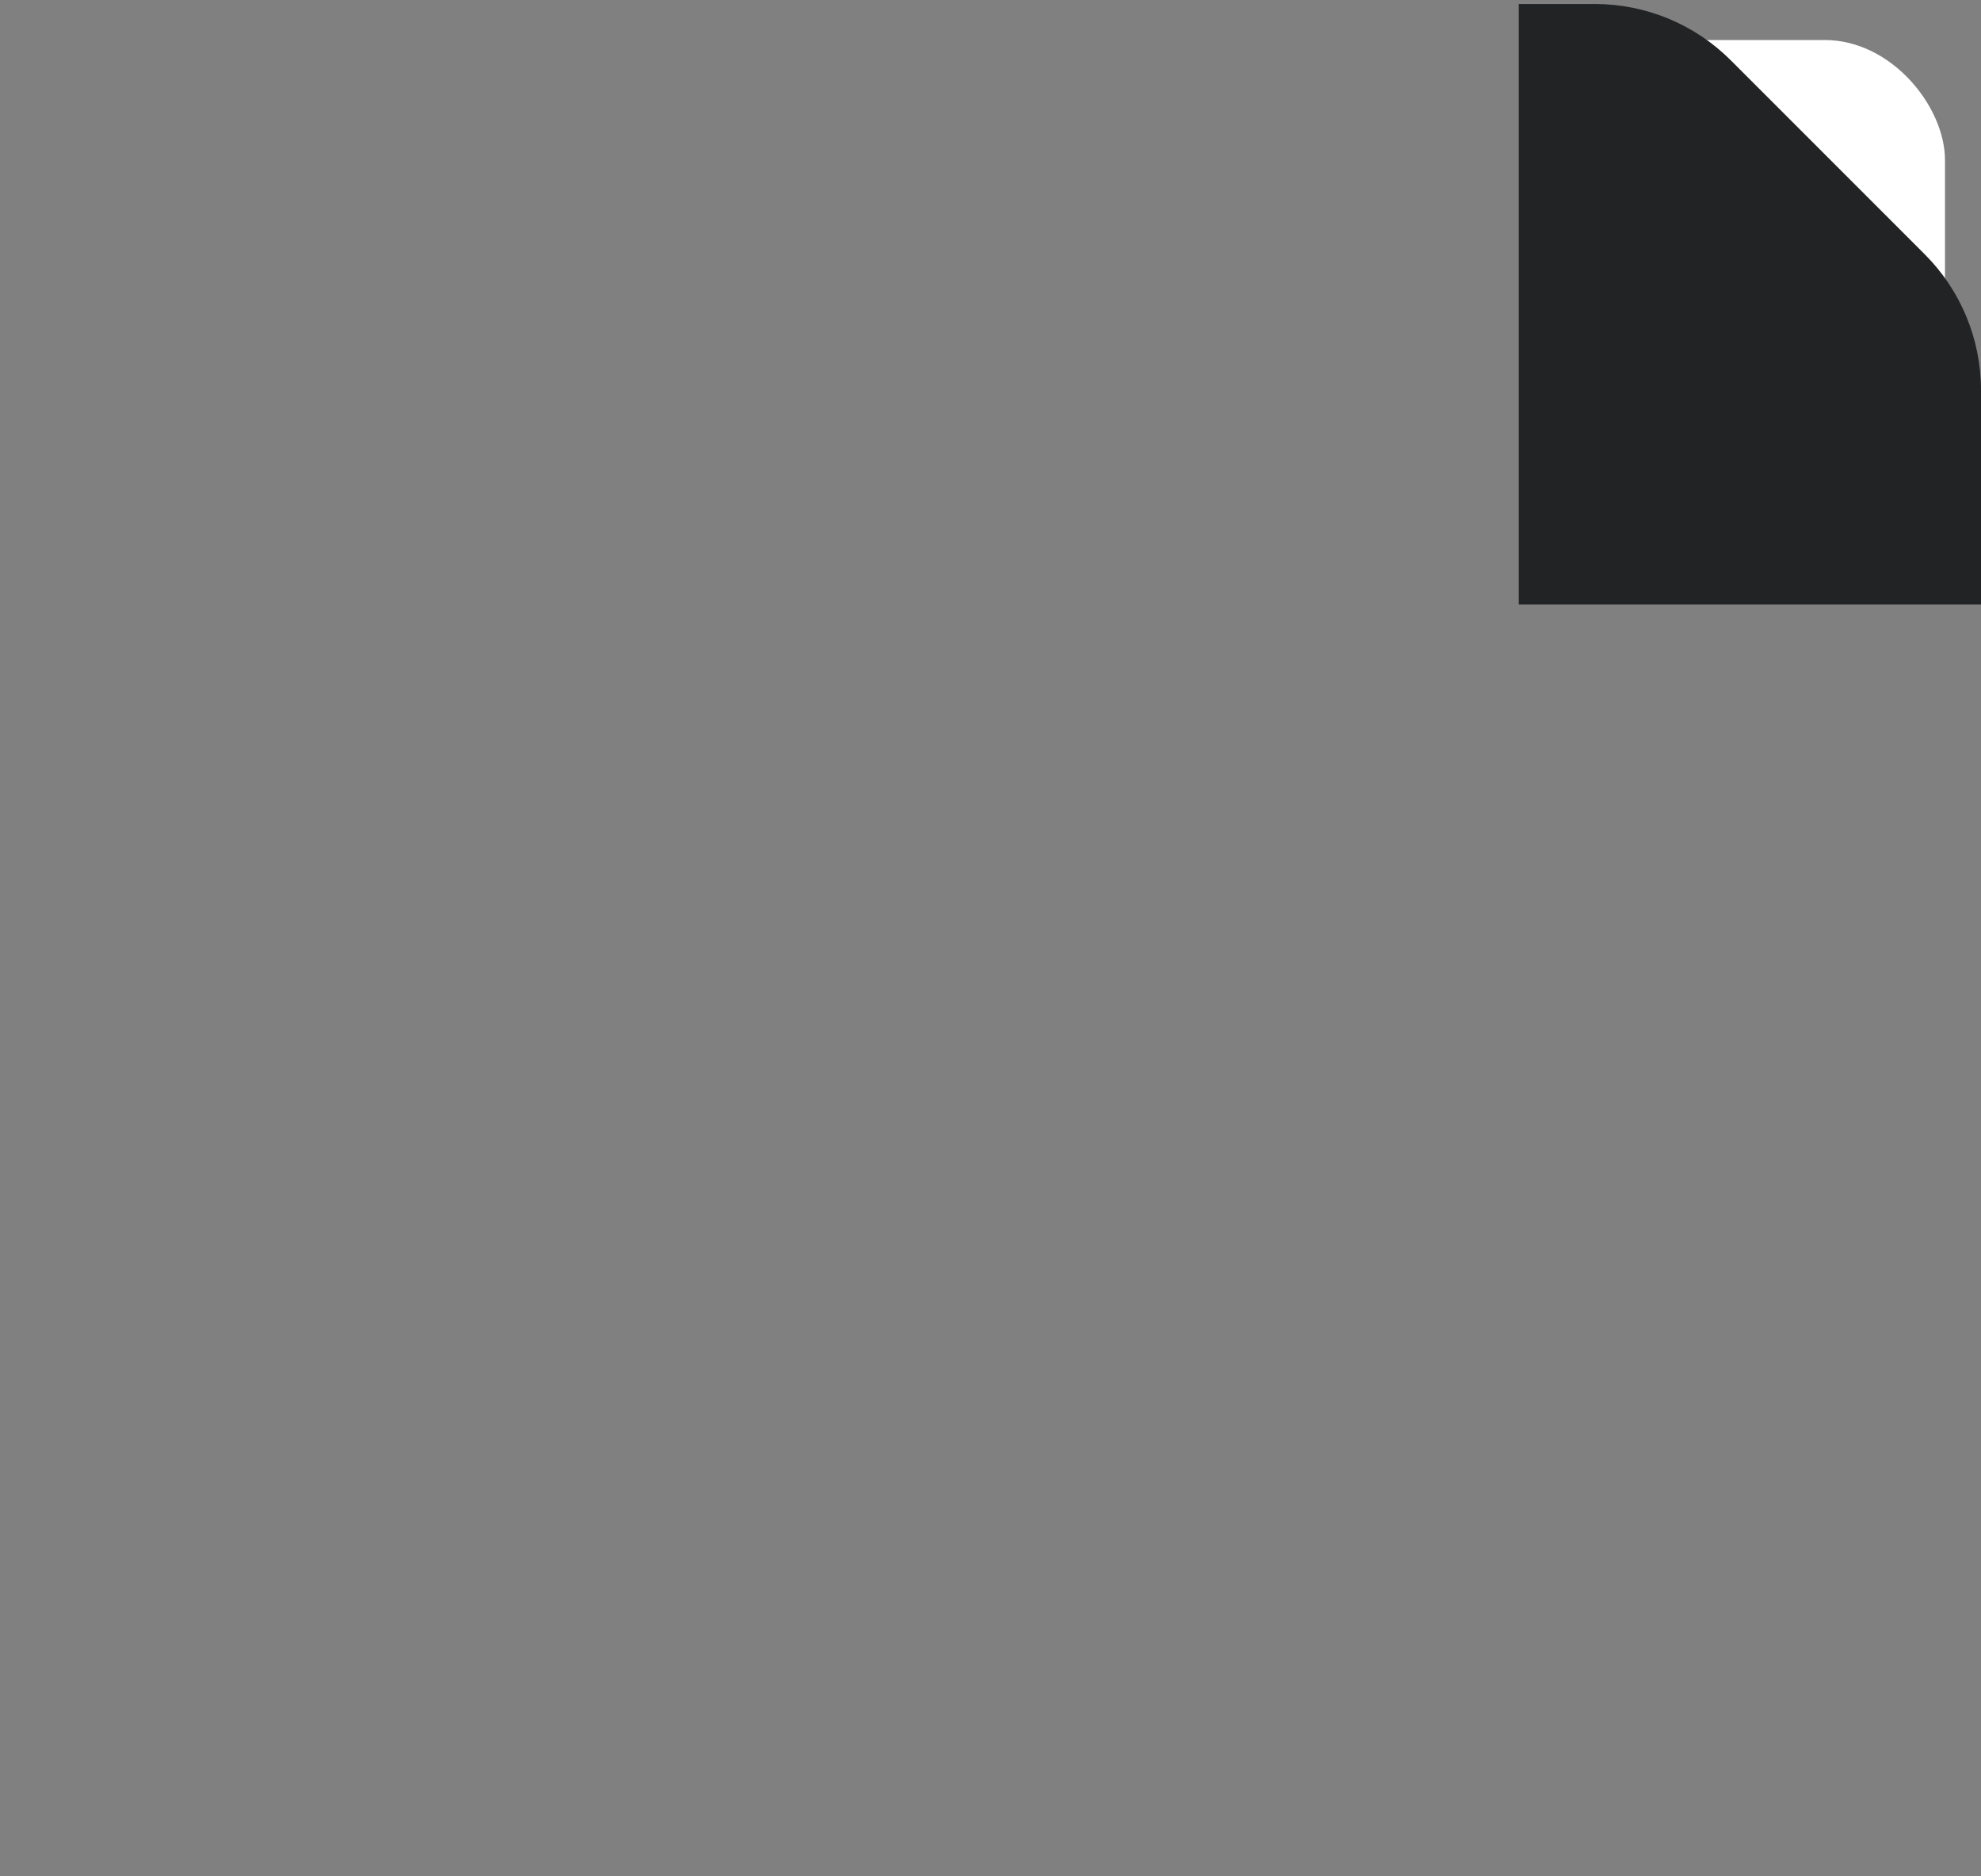 <svg width="396" height="375" viewBox="0 0 396 375" fill="none" xmlns="http://www.w3.org/2000/svg">
<rect x="0" y="0" width="396" height="375" fill="#808080" stroke="none"/>
<rect x="304.8" y="8" width="84" height="84" rx="24" fill="white"/>
<path fill-rule="evenodd" clip-rule="evenodd" d="M-6.10352e-05 120.8H396V374.255L396 374.172V77.977C396 67.793 391.954 58.026 384.753 50.824L345.976 12.047C338.774 4.846 329.007 0.8 318.823 0.8H303.6V120.8L-6.10352e-05 120.8Z" fill="#222325"/>
</svg>

